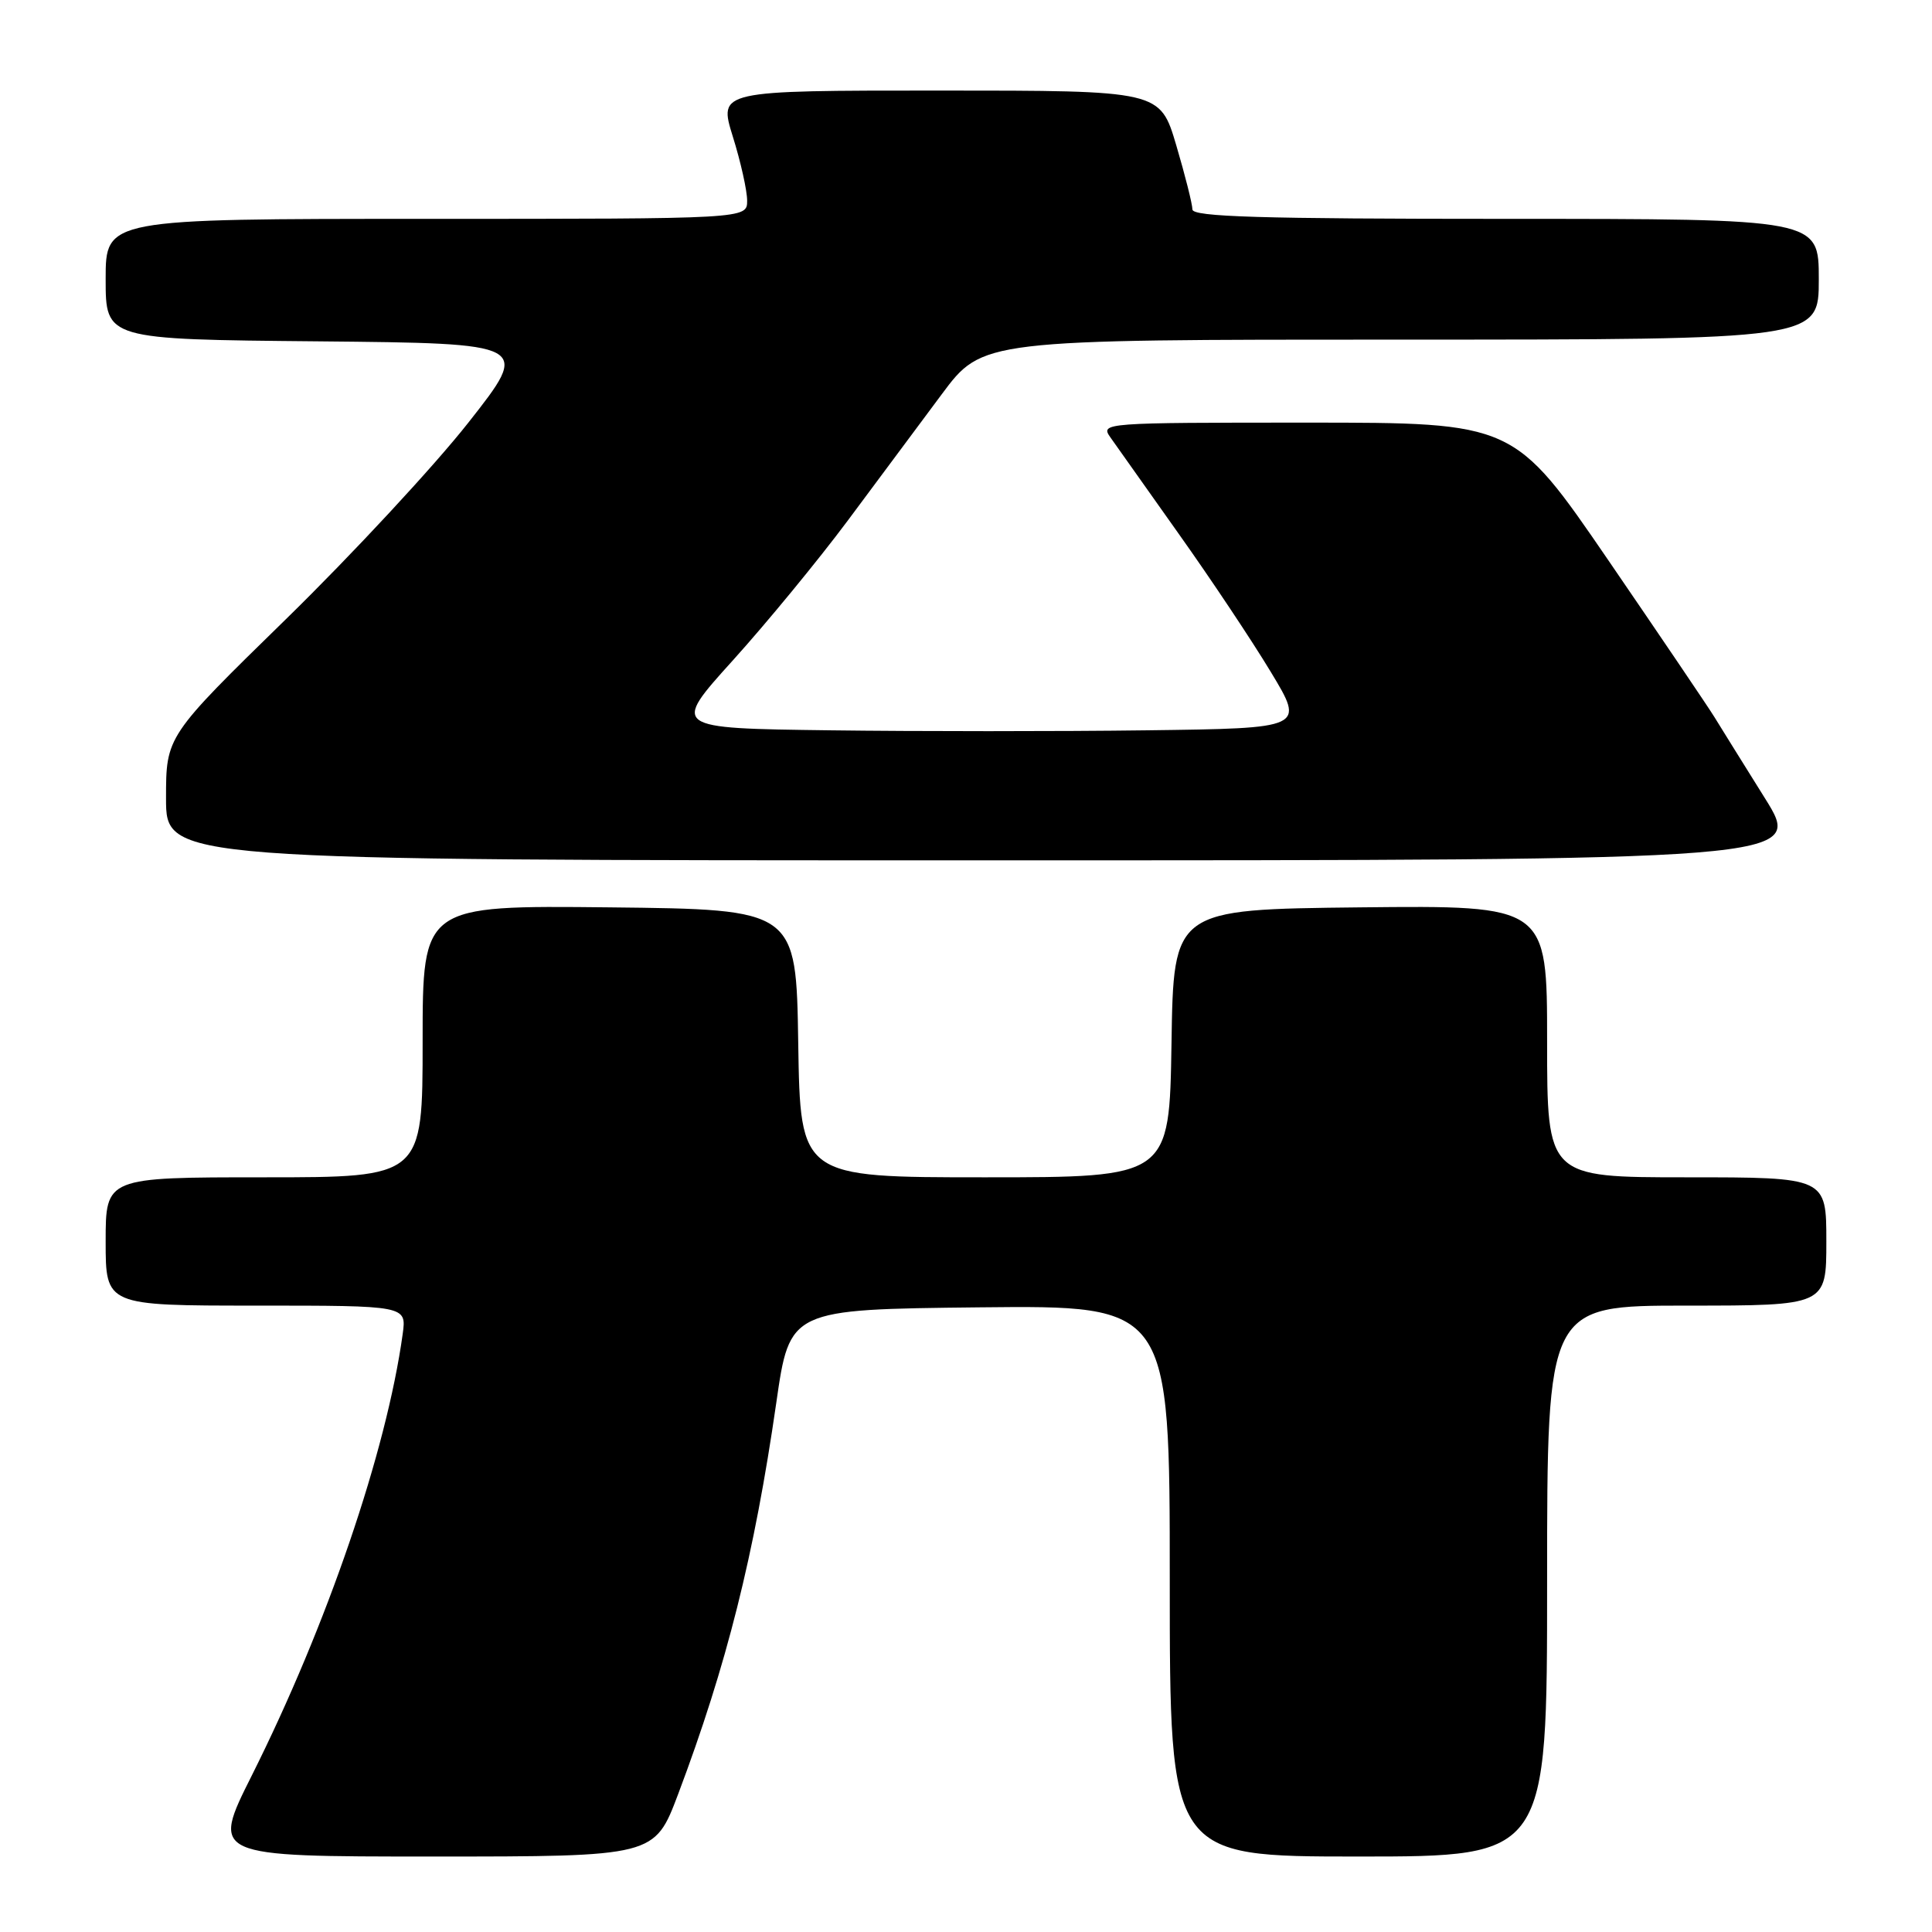 <?xml version="1.0" encoding="UTF-8" standalone="no"?>
<!DOCTYPE svg PUBLIC "-//W3C//DTD SVG 1.1//EN" "http://www.w3.org/Graphics/SVG/1.1/DTD/svg11.dtd" >
<svg xmlns="http://www.w3.org/2000/svg" xmlns:xlink="http://www.w3.org/1999/xlink" version="1.1" viewBox="0 0 256 256">
 <g >
 <path fill="currentColor"
d=" M 89.85 237.75 C 96.29 220.66 99.95 206.07 102.86 185.89 C 104.64 173.50 104.64 173.50 129.82 173.23 C 155.00 172.97 155.00 172.97 155.00 209.48 C 155.00 246.00 155.00 246.00 180.00 246.00 C 205.00 246.00 205.00 246.00 205.00 209.50 C 205.00 173.00 205.00 173.00 223.50 173.00 C 242.00 173.00 242.00 173.00 242.00 164.50 C 242.00 156.00 242.00 156.00 223.50 156.00 C 205.00 156.00 205.00 156.00 205.00 137.98 C 205.00 119.97 205.00 119.97 180.25 120.23 C 155.50 120.50 155.50 120.50 155.23 138.25 C 154.95 156.00 154.95 156.00 130.50 156.00 C 106.05 156.00 106.05 156.00 105.77 138.25 C 105.50 120.50 105.50 120.50 80.75 120.23 C 56.00 119.97 56.00 119.97 56.00 137.98 C 56.00 156.00 56.00 156.00 35.00 156.00 C 14.00 156.00 14.00 156.00 14.00 164.50 C 14.00 173.00 14.00 173.00 33.94 173.00 C 53.87 173.00 53.87 173.00 53.36 176.75 C 51.21 192.31 43.35 215.32 33.37 235.25 C 27.98 246.00 27.98 246.00 57.36 246.00 C 86.73 246.00 86.73 246.00 89.85 237.75 Z  M 233.85 105.75 C 231.02 101.21 228.00 96.38 227.16 95.00 C 226.31 93.62 219.99 84.29 213.12 74.25 C 200.62 56.00 200.62 56.00 173.19 56.00 C 146.20 56.00 145.78 56.03 147.13 57.95 C 147.88 59.02 151.96 64.77 156.19 70.74 C 160.43 76.70 165.92 84.94 168.39 89.04 C 172.90 96.50 172.90 96.50 151.95 96.77 C 140.43 96.92 121.55 96.92 109.99 96.77 C 88.98 96.50 88.98 96.50 97.10 87.51 C 101.57 82.56 108.41 74.24 112.31 69.01 C 116.20 63.78 121.82 56.24 124.78 52.25 C 130.18 45.00 130.18 45.00 185.59 45.00 C 241.00 45.00 241.00 45.00 241.00 37.00 C 241.00 29.00 241.00 29.00 199.50 29.00 C 166.96 29.00 158.00 28.73 158.00 27.75 C 158.00 27.06 157.04 23.24 155.86 19.25 C 153.71 12.00 153.71 12.00 124.46 12.00 C 95.21 12.00 95.21 12.00 97.10 18.09 C 98.15 21.44 99.00 25.26 99.00 26.59 C 99.00 29.00 99.00 29.00 56.50 29.00 C 14.00 29.00 14.00 29.00 14.00 36.98 C 14.00 44.97 14.00 44.97 42.16 45.23 C 70.32 45.50 70.32 45.50 62.06 56.00 C 57.51 61.78 46.64 73.49 37.90 82.03 C 22.00 97.56 22.00 97.56 22.00 105.78 C 22.00 114.00 22.00 114.00 130.51 114.00 C 239.01 114.00 239.01 114.00 233.85 105.75 Z "/>
</g>
</svg>
